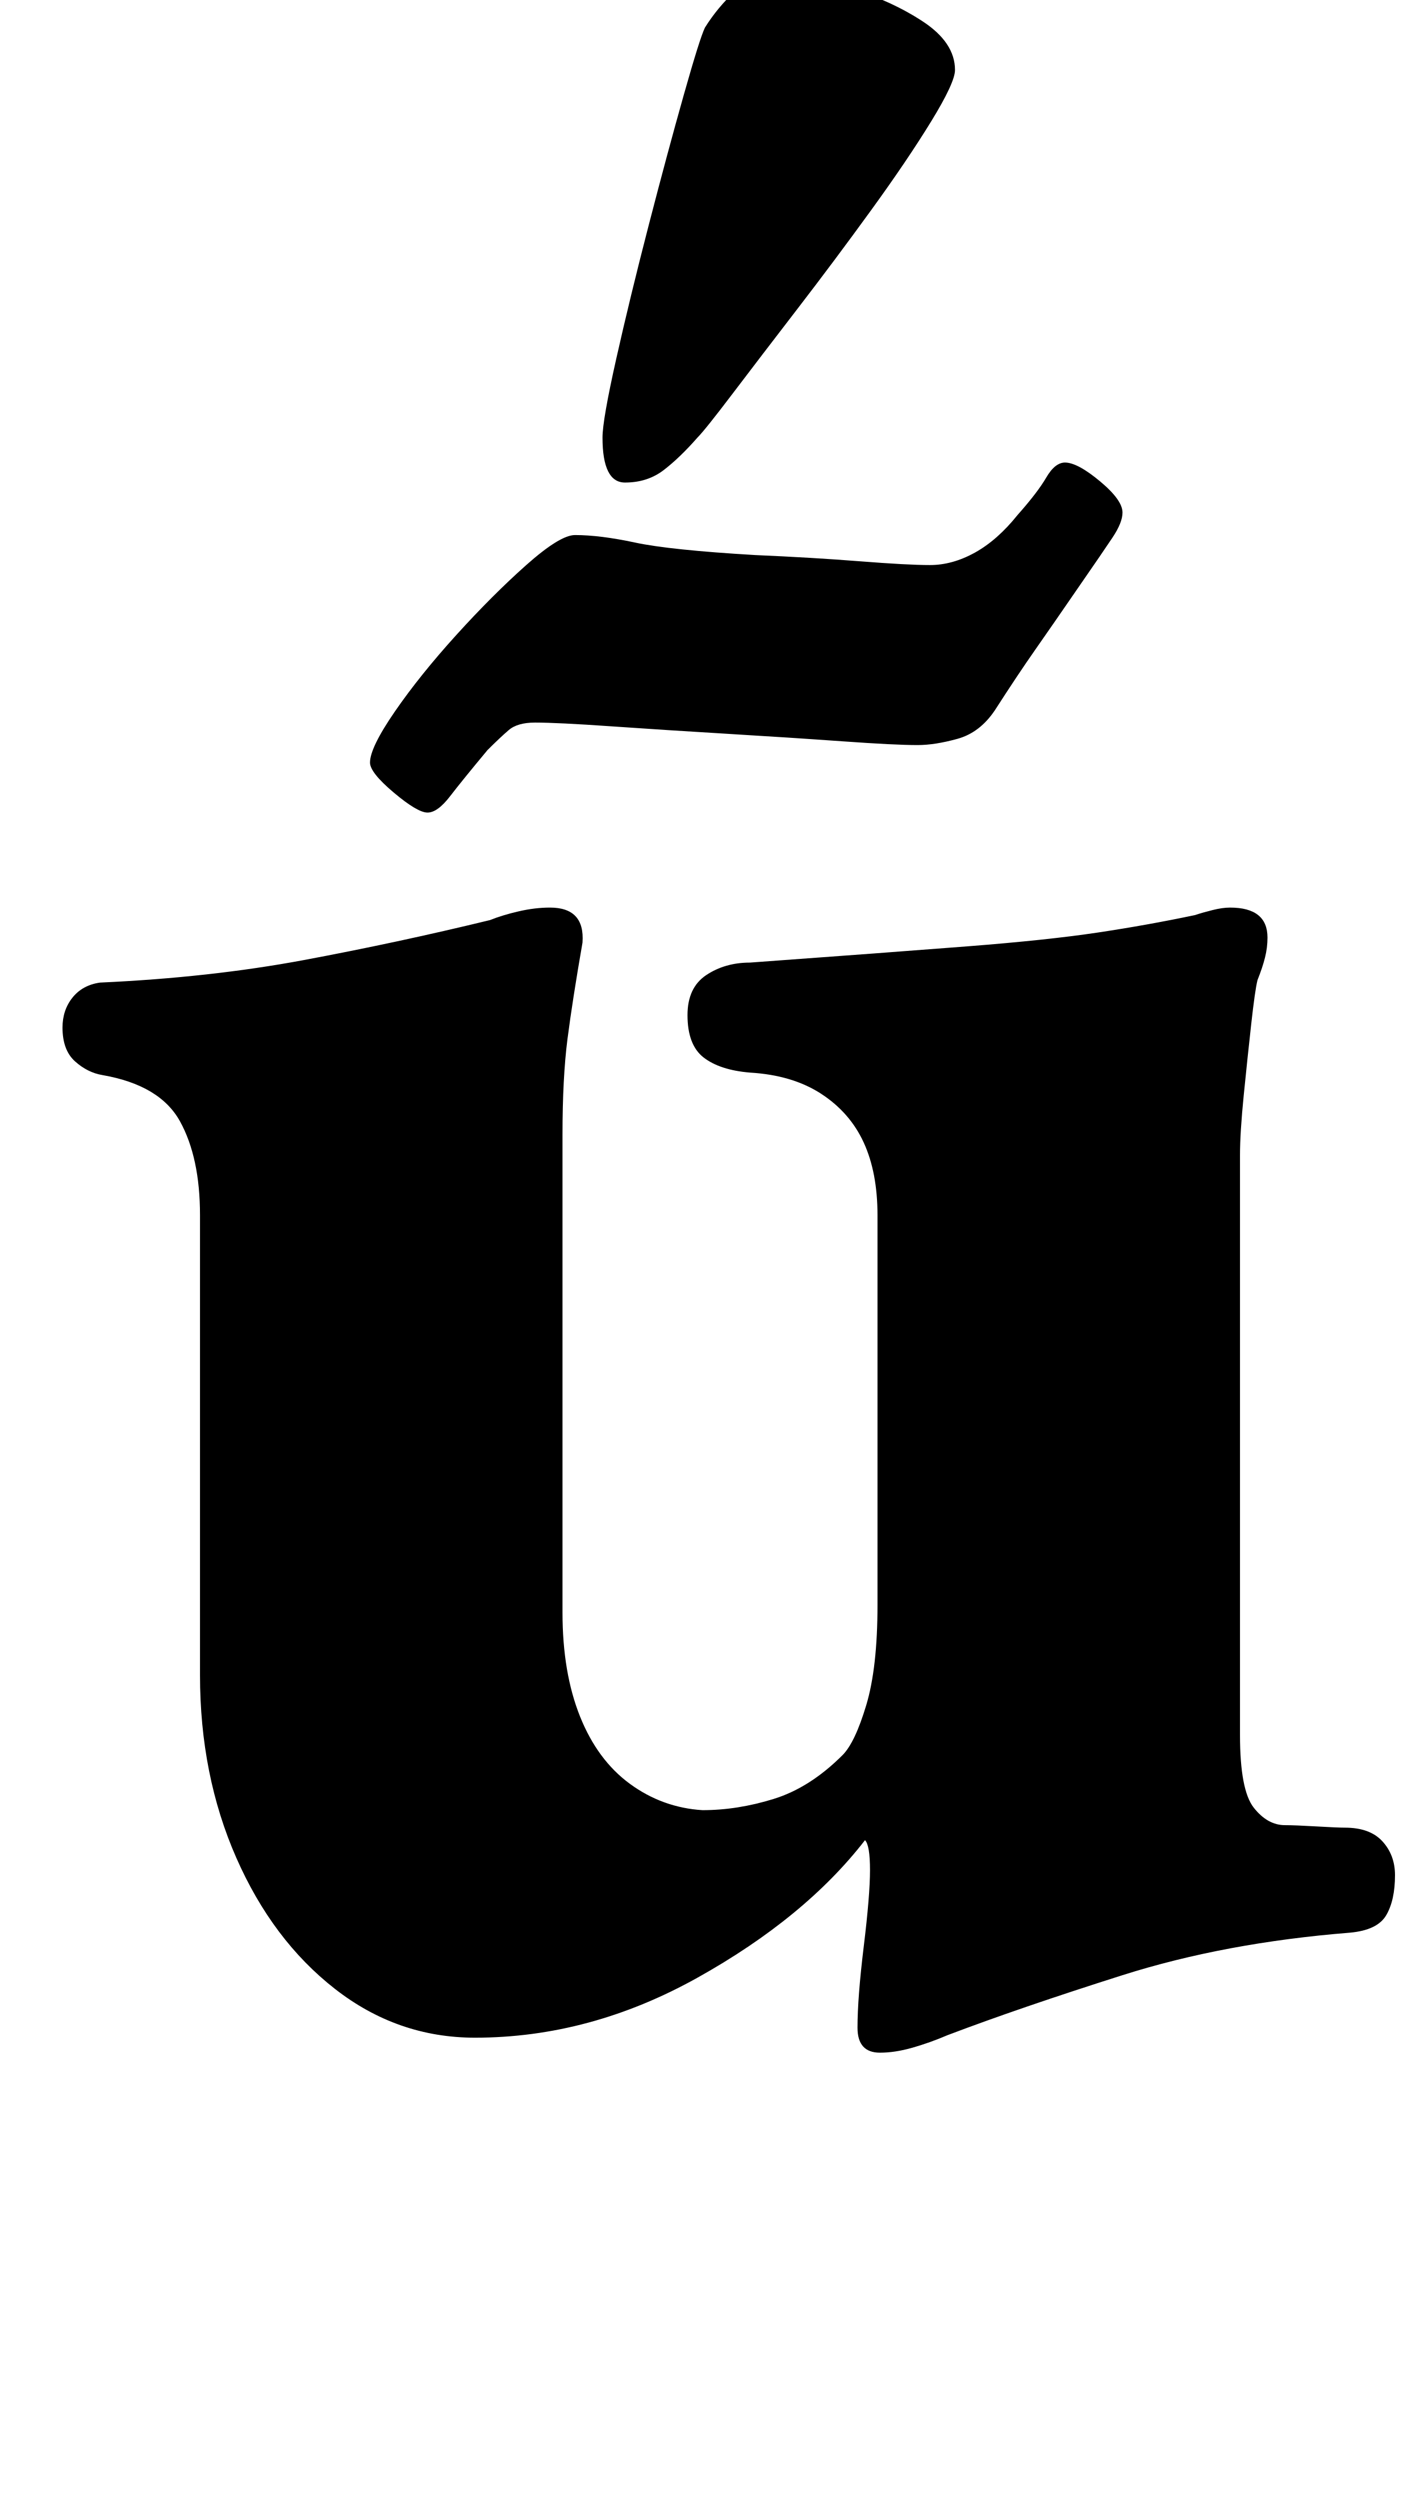 <?xml version="1.0" standalone="no"?>
<!DOCTYPE svg PUBLIC "-//W3C//DTD SVG 1.1//EN" "http://www.w3.org/Graphics/SVG/1.1/DTD/svg11.dtd" >
<svg xmlns="http://www.w3.org/2000/svg" xmlns:xlink="http://www.w3.org/1999/xlink" version="1.1" viewBox="-10 0 568 1000">
  <g transform="matrix(1 0 0 -1 0 800)">
   <path fill="currentColor"
d="M342 -21q-9 0 -9 10q0 12 2.5 32.5t2.5 30.5q0 5 -0.5 8t-1.5 4q-24 -31 -67 -55t-89 -24q-31 0 -56 19.5t-39.5 52.5t-14.5 73v184q0 23 -8 37.5t-31 18.5q-6 1 -11 5.5t-5 13.5q0 7 4 12t11 6q44 2 81.5 9t74.5 16q5 2 11.5 3.5t12.5 1.5q14 0 13 -14q-4 -23 -6 -38.5
t-2 -38.5v-191q0 -24 7 -41.5t20 -27t29 -10.5q14 0 28.5 4.5t27.5 17.5q5 5 9.5 20t4.5 40v156q0 17 -5.5 29t-17 19.5t-28.5 8.5q-12 1 -18.5 6t-6.5 17q0 11 7.5 16t17.5 5q55 4 87 6.5t52 5.5t39 7q3 1 7 2t7 1q15 0 15 -12q0 -4 -1 -8t-3 -9q-1 -4 -2.5 -17.5t-3 -28.5
t-1.5 -24v-232q0 -22 5.5 -29t12.5 -7q4 0 12.5 -0.5t11.5 -0.5q10 0 15 -5.5t5 -13.5q0 -10 -3.5 -16t-14.5 -7q-50 -4 -91 -17t-70 -24q-7 -3 -14 -5t-13 -2zM161 475q-4 0 -13.5 8t-9.5 12q0 6 10 20.5t24.5 30.5t28 28t19.5 12q10 0 24 -3t48 -5q23 -1 42 -2.5t28 -1.5
t18 5t17 15q8 9 11.5 15t7.5 6q5 0 14 -7.5t9 -12.5q0 -4 -4 -10t-13 -19q-11 -16 -18 -26t-16 -24q-6 -9 -15 -11.5t-16 -2.5q-9 0 -30 1.5t-46 3t-46.5 3t-30.5 1.5q-7 0 -10.5 -3t-8.5 -8q-10 -12 -15 -18.5t-9 -6.5zM240 607q-9 0 -9 18q0 7 5.5 31.5t13 53.5t14 52
t8.5 27q5 8 12 14.5t15 6.5q13 0 30 -5t30 -13.5t13 -19.5q0 -5 -9.5 -20.5t-24 -35.5t-29.5 -39.5t-26 -34t-14 -17.5q-7 -8 -13.5 -13t-15.5 -5z" />
  </g>

</svg>
